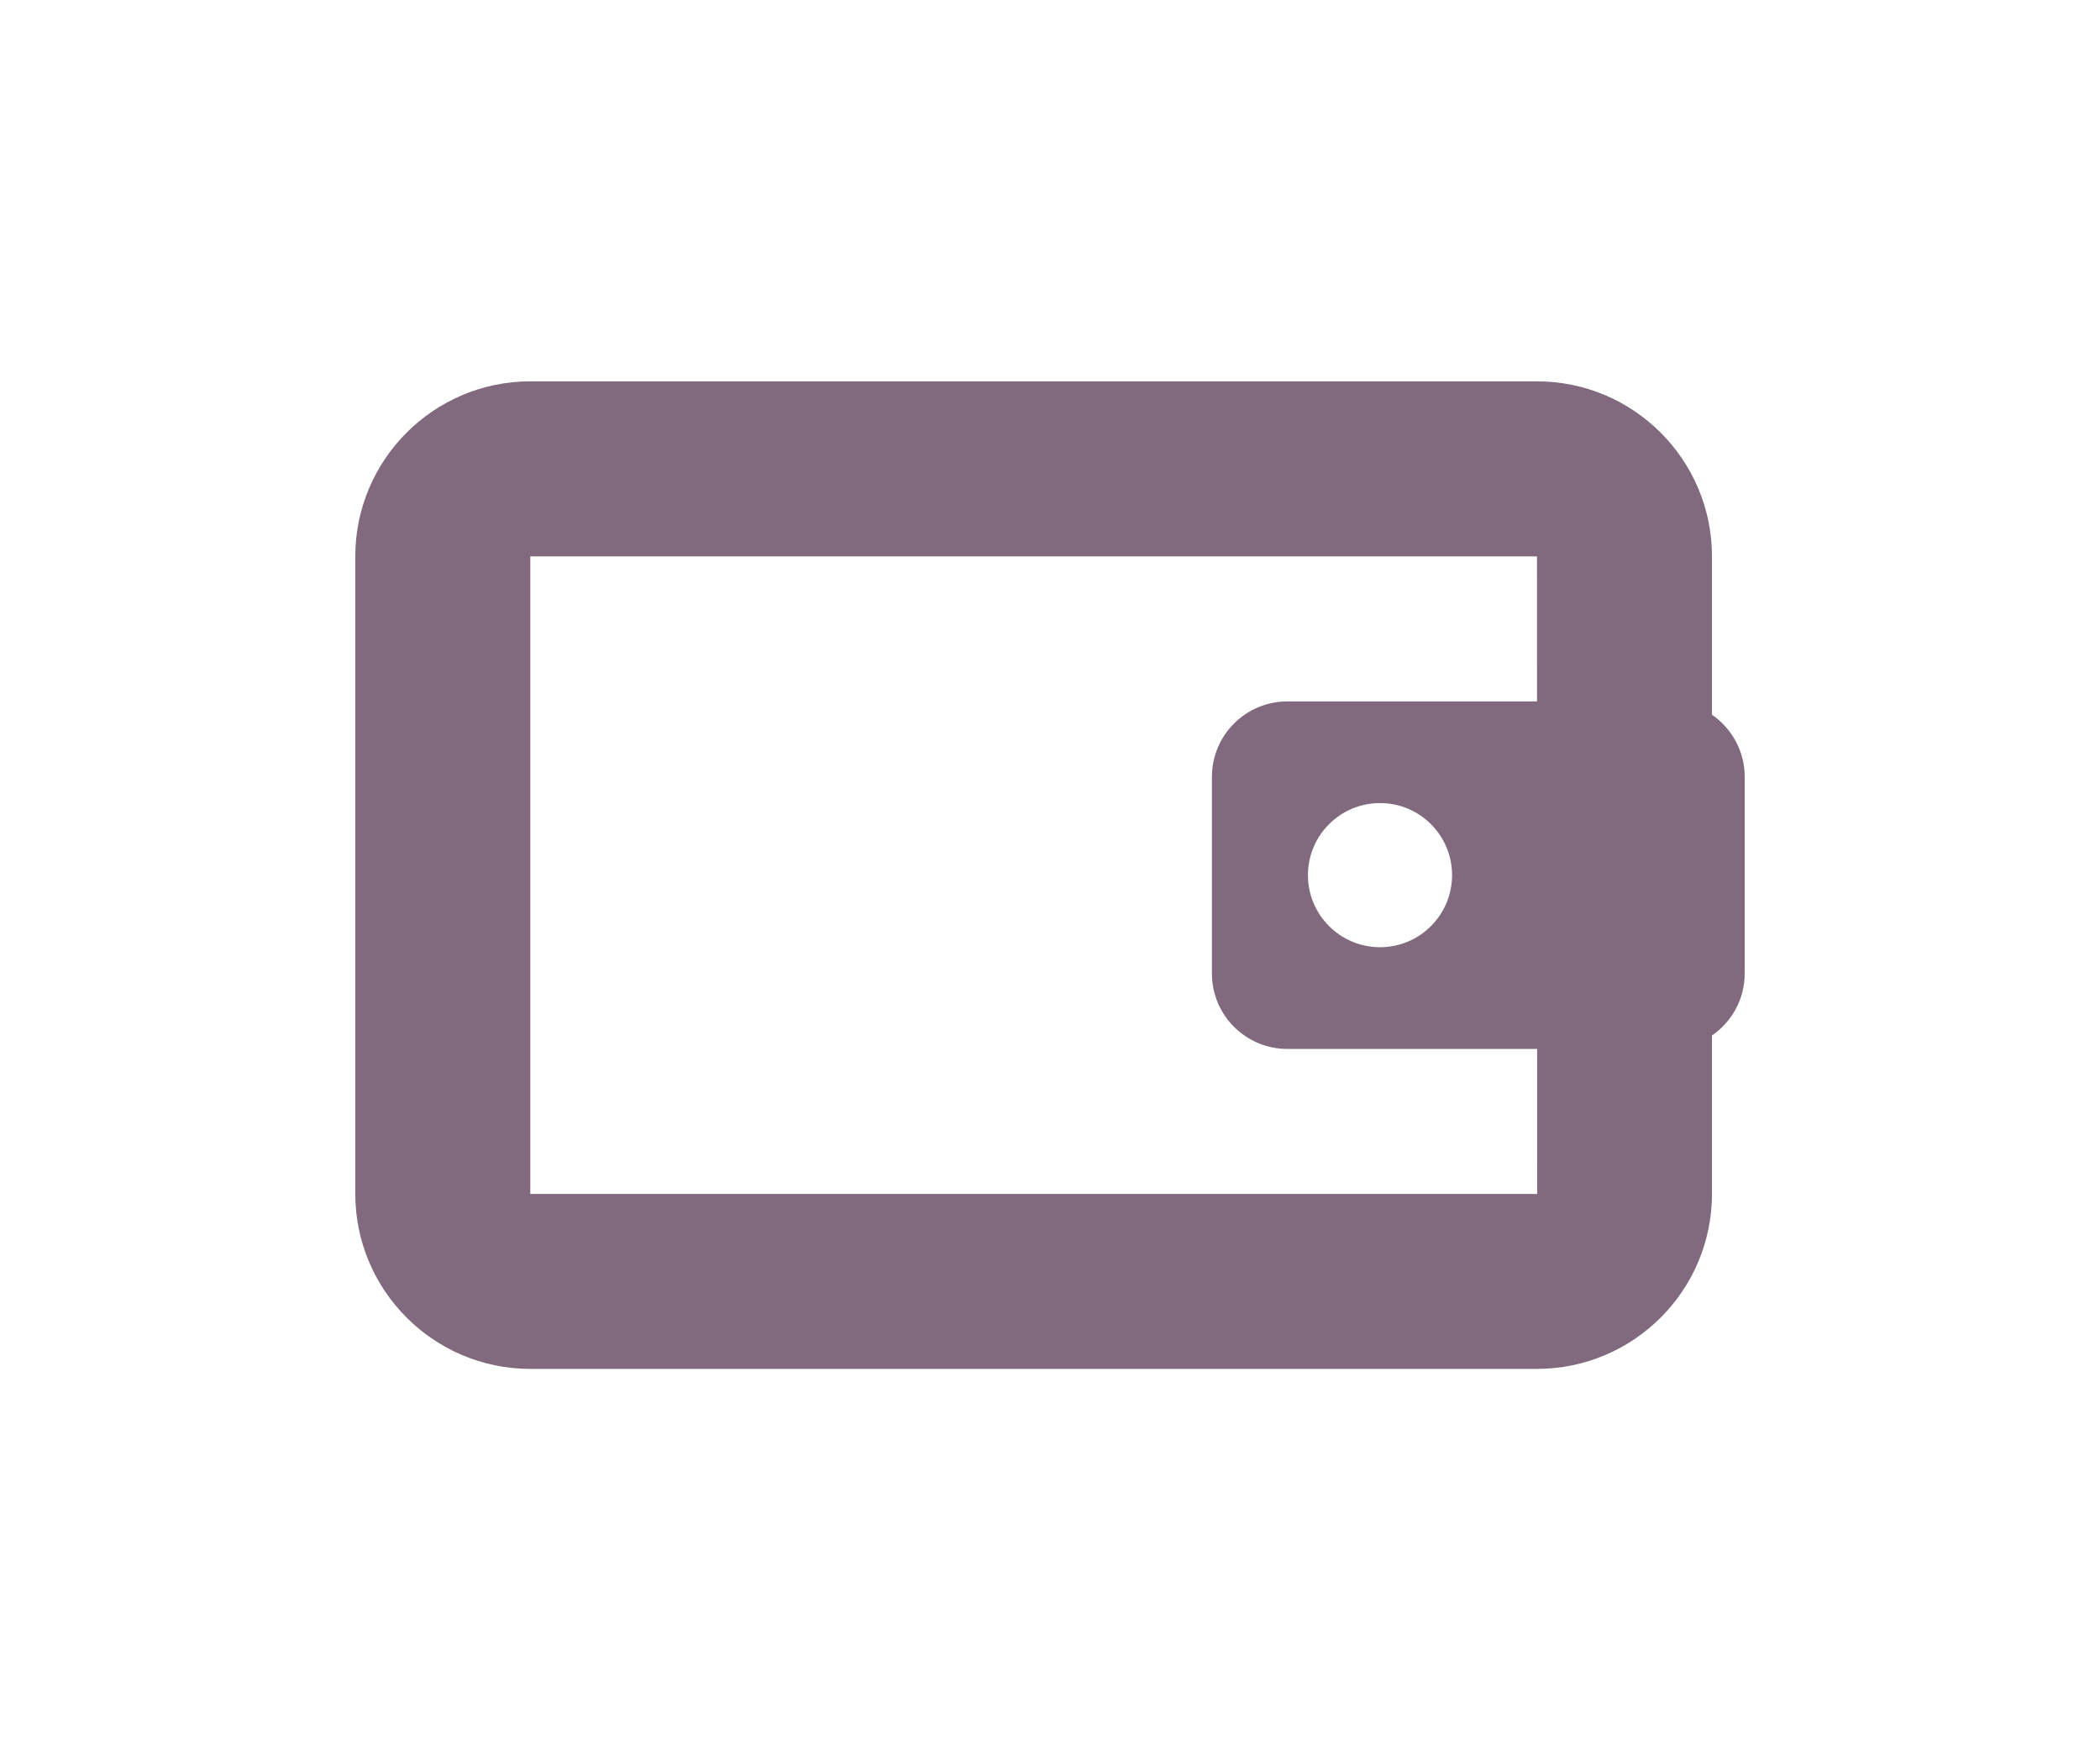 <?xml version="1.0" encoding="utf-8"?>
<!-- Generator: Adobe Illustrator 24.1.3, SVG Export Plug-In . SVG Version: 6.00 Build 0)  -->
<svg version="1.1" id="Слой_1" xmlns="http://www.w3.org/2000/svg" xmlns:xlink="http://www.w3.org/1999/xlink" x="0px" y="0px"
	 width="48px" height="40px" viewBox="0 0 48 40" enable-background="new 0 0 48 40" xml:space="preserve">
<path fill="#816A7E" d="M39.131,16.334v-3.619c0-2.206-1.794-4-4-4h-23.01c-2.206,0-4,1.794-4,4v14.569c0,2.206,1.794,4,4,4h23.01
	c2.206,0,4-1.794,4-4v-3.619c0.451-0.311,0.748-0.83,0.748-1.42v-4.492C39.879,17.165,39.582,16.645,39.131,16.334z M12.121,27.284
	V12.716h23.01l0.001,3.314h-5.706c-0.953,0-1.725,0.772-1.725,1.725v4.492c0,0.953,0.772,1.725,1.725,1.725h5.708l0.001,3.314
	H12.121z M33.19,20c0,0.909-0.737,1.647-1.647,1.647c-0.909,0-1.647-0.737-1.647-1.647c0-0.909,0.737-1.647,1.647-1.647
	C32.452,18.353,33.19,19.09,33.19,20z"/>
</svg>
